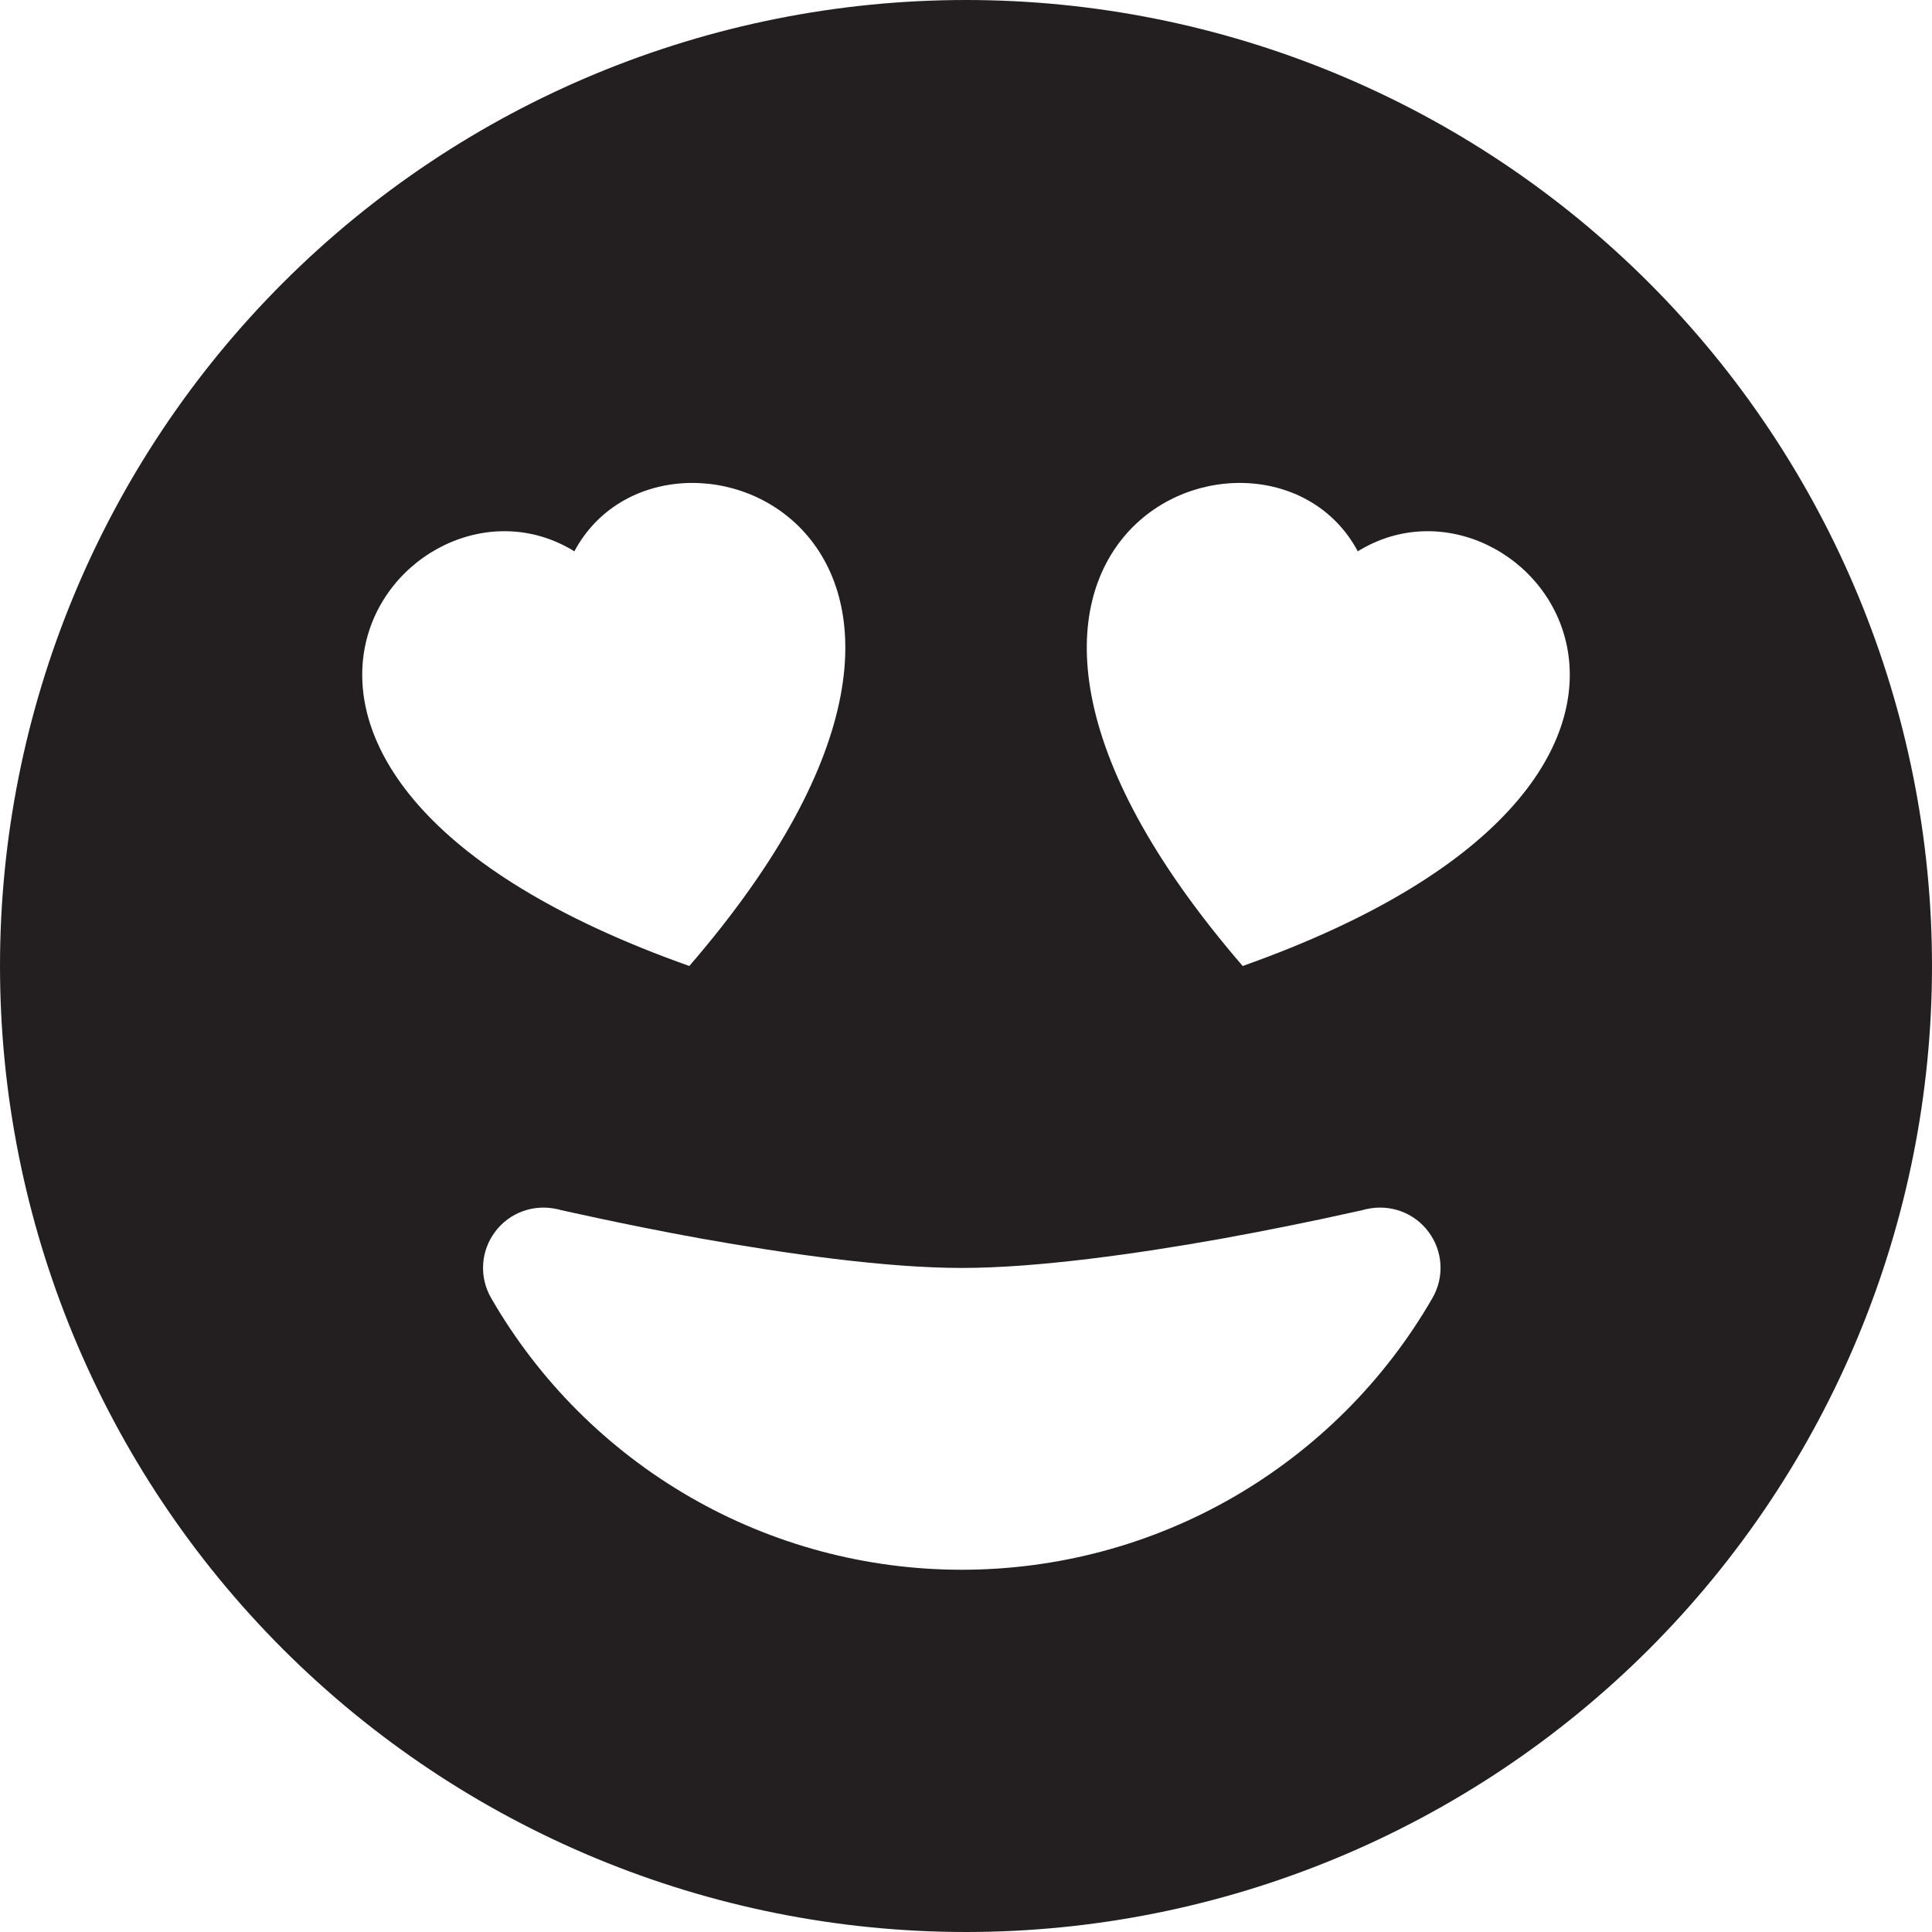 <svg width="14" height="14" viewBox="0 0 14 14" fill="none" xmlns="http://www.w3.org/2000/svg">
<g clip-path="url(#clip0_162_152)">
<path d="M7 0C5.143 0 3.363 0.737 2.05 2.05C0.737 3.363 0 5.143 0 7C0 8.857 0.737 10.637 2.05 11.95C3.363 13.262 5.143 14 7 14C8.857 14 10.637 13.262 11.95 11.95C13.262 10.637 14 8.857 14 7C14 5.143 13.262 3.363 11.95 2.05C10.637 0.737 8.857 0 7 0ZM4.162 3.995C4.829 2.749 7.679 3.89 4.995 7C1.06 5.604 2.938 3.239 4.162 3.995ZM9.901 8.762C9.984 8.743 10.071 8.748 10.151 8.777C10.231 8.806 10.301 8.858 10.352 8.927C10.403 8.995 10.433 9.077 10.438 9.162C10.443 9.247 10.423 9.332 10.38 9.406C10.035 10.005 9.537 10.502 8.939 10.848C8.34 11.194 7.661 11.375 6.969 11.375C6.278 11.375 5.599 11.194 5 10.848C4.401 10.502 3.904 10.005 3.559 9.406C3.516 9.332 3.496 9.247 3.501 9.162C3.506 9.077 3.536 8.995 3.587 8.927C3.638 8.858 3.708 8.806 3.788 8.777C3.868 8.748 3.955 8.743 4.038 8.762H4.043L4.057 8.767L4.116 8.78L4.337 8.828C4.525 8.868 4.787 8.922 5.086 8.976C5.693 9.084 6.418 9.188 6.969 9.188C7.521 9.188 8.247 9.084 8.852 8.976C9.177 8.917 9.501 8.852 9.823 8.78L9.881 8.767L9.896 8.763L9.901 8.761V8.762ZM9.839 3.995C11.062 3.239 12.94 5.604 9.005 7C6.322 3.89 9.173 2.749 9.839 3.995Z" fill="#231F20"/>
</g>
<defs>
<clipPath id="clip0_162_152">
<rect width="14" height="14" fill="white"/>
</clipPath>
</defs>
</svg>
